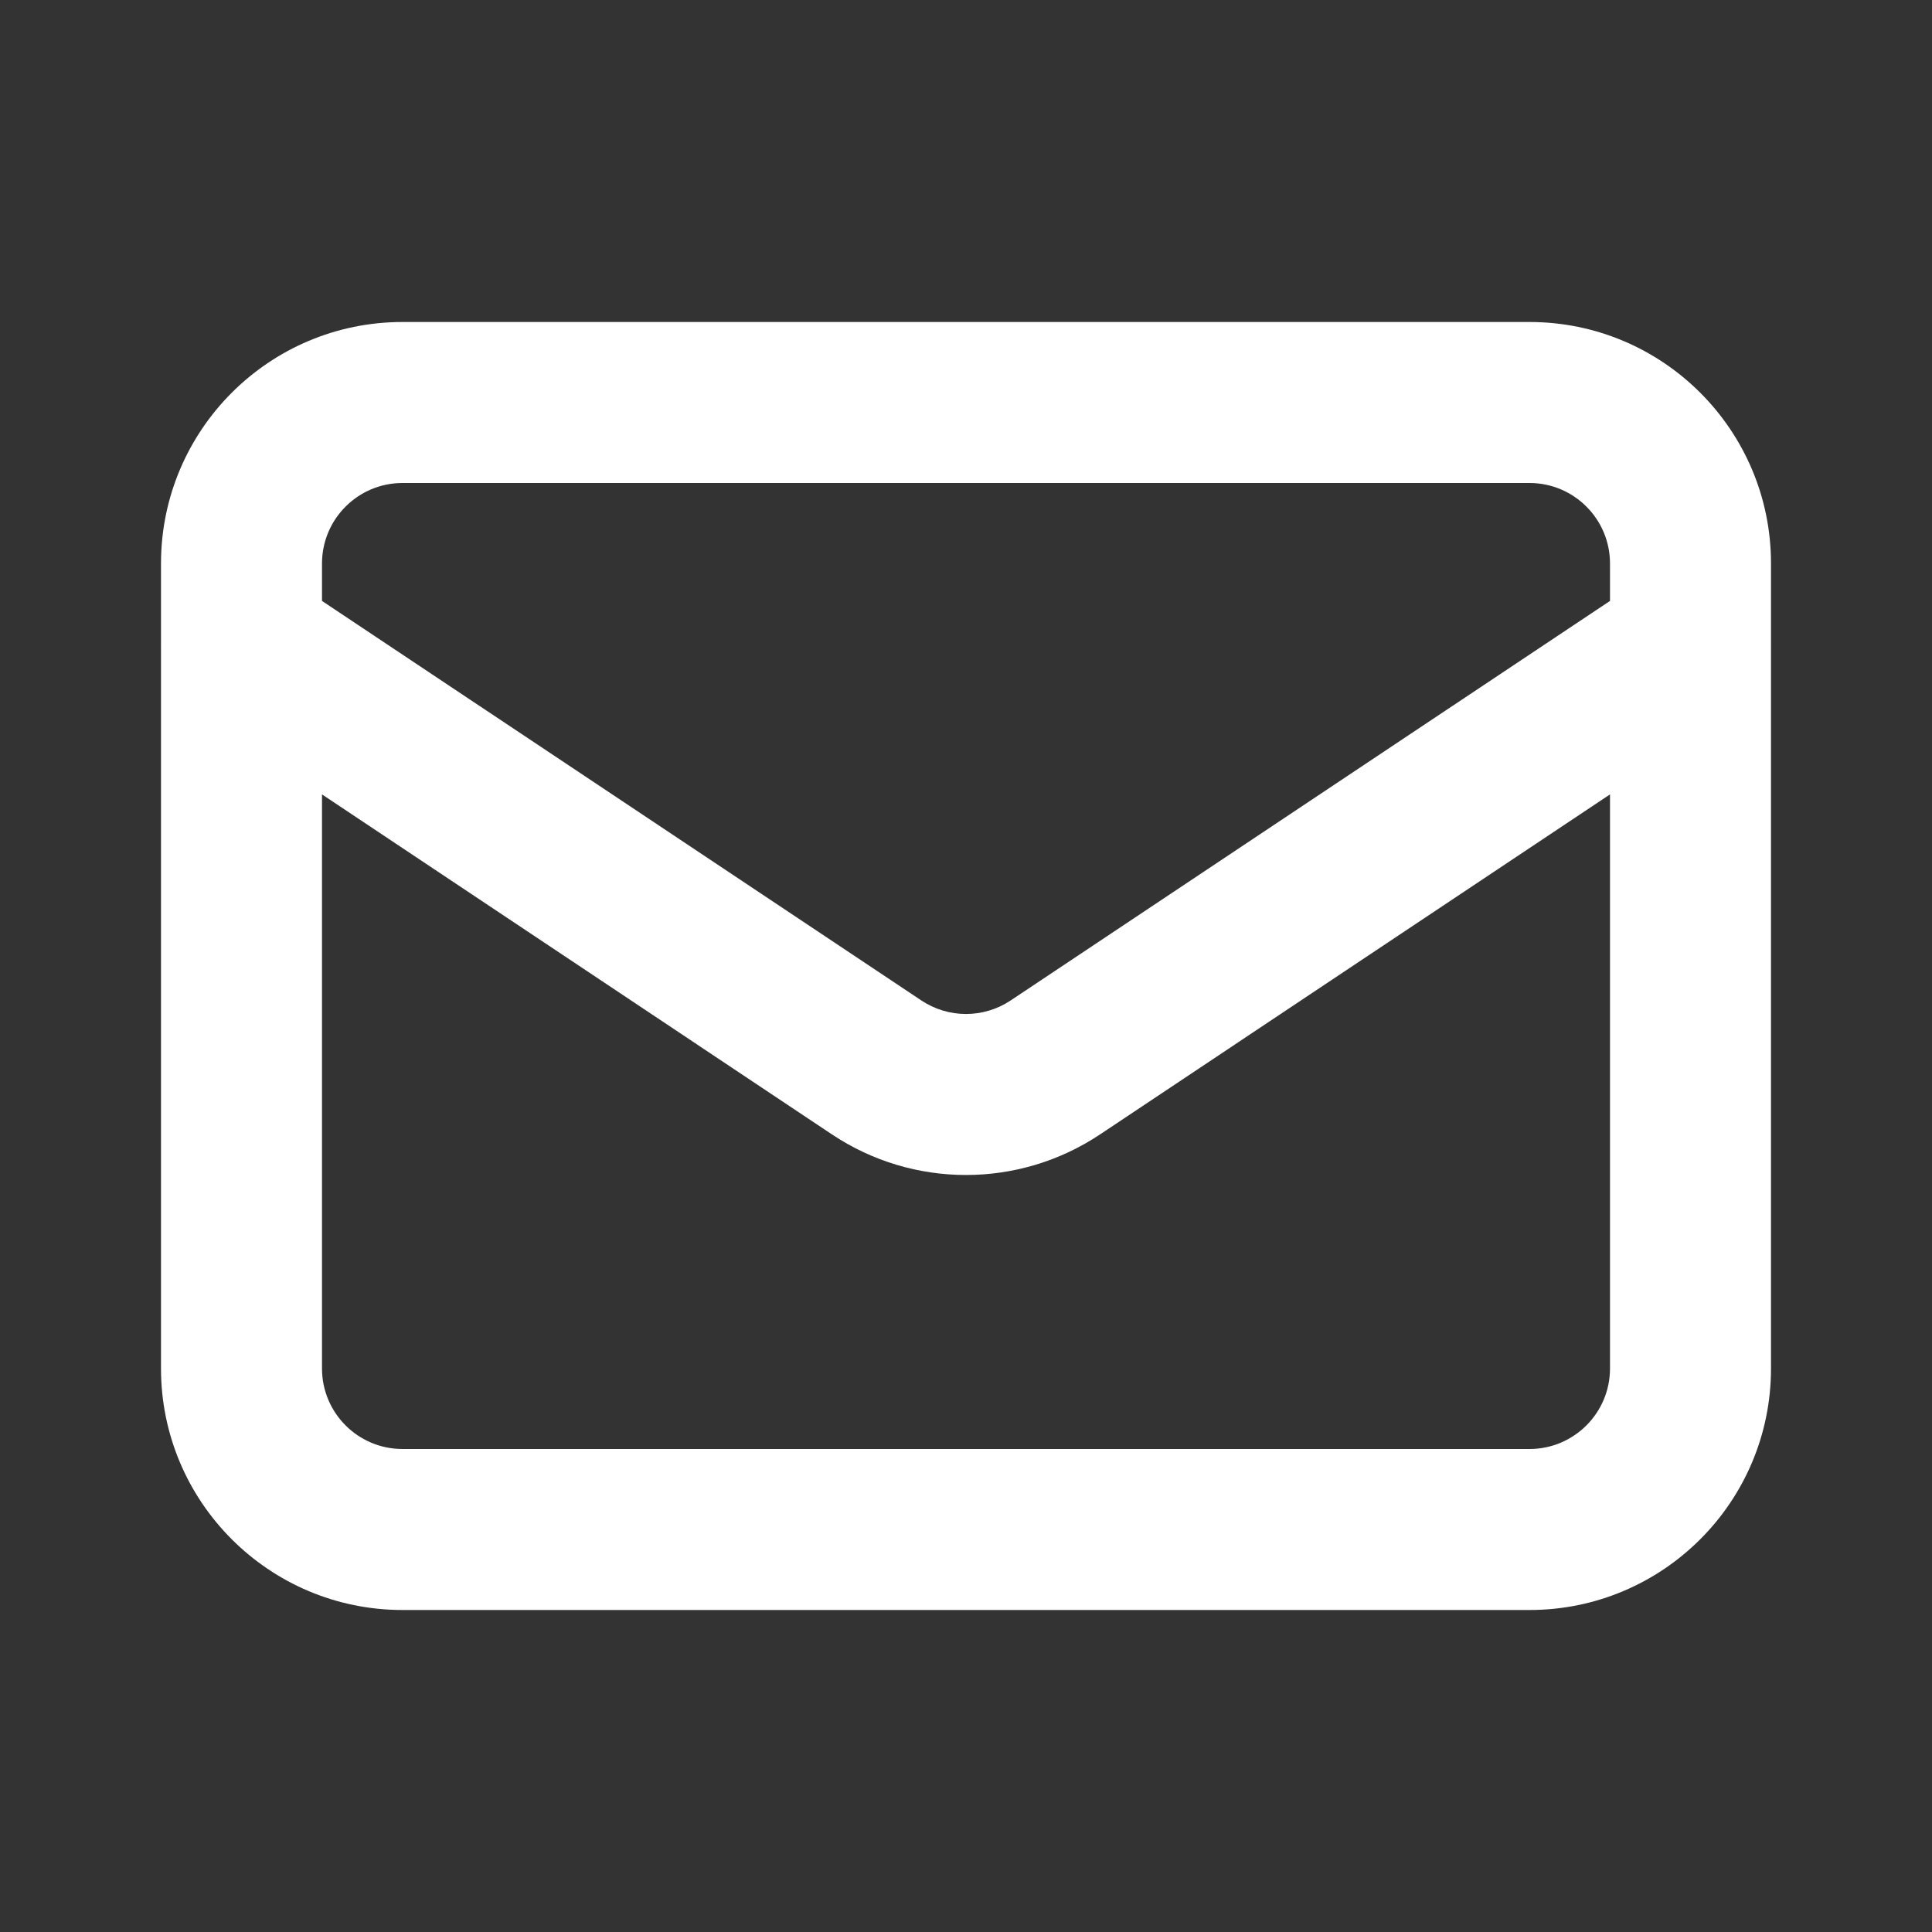 <svg xmlns="http://www.w3.org/2000/svg" xmlns:xlink="http://www.w3.org/1999/xlink" fill="none" version="1.1" width="36" height="36" viewBox="0 0 36 36"><rect x="0" y="0" width="36" height="36" fill="#333333" stroke="none"/><clipPath id="master_svg0_43_191"><rect x="0" y="0" width="36" height="36" rx="0"/></clipPath><g clip-path="url(#master_svg0_43_191)" style="mix-blend-mode:passthrough"><g><g style="mix-blend-mode:passthrough"><path d="M5.332,10.752C4.643,10.292,3.711,10.479,3.252,11.168C2.792,11.857,2.979,12.789,3.668,13.248C3.668,13.248,5.332,10.752,5.332,10.752C5.332,10.752,5.332,10.752,5.332,10.752ZM16.336,19.891C16.336,19.891,15.504,21.139,15.504,21.139C15.504,21.139,15.504,21.139,15.504,21.139C15.504,21.139,16.336,19.891,16.336,19.891C16.336,19.891,16.336,19.891,16.336,19.891ZM19.664,19.891C19.664,19.891,18.832,18.642,18.832,18.642C18.832,18.642,19.664,19.891,19.664,19.891C19.664,19.891,19.664,19.891,19.664,19.891ZM32.332,13.248C33.021,12.789,33.208,11.857,32.748,11.168C32.289,10.479,31.357,10.292,30.668,10.752C30.668,10.752,32.332,13.248,32.332,13.248C32.332,13.248,32.332,13.248,32.332,13.248ZM7.5,9C7.5,9,28.5,9,28.5,9C28.5,9,28.5,6,28.5,6C28.5,6,7.5,6,7.5,6C7.5,6,7.5,9,7.5,9C7.5,9,7.5,9,7.5,9ZM30,10.5C30,10.5,30,25.5,30,25.5C30,25.5,33,25.5,33,25.5C33,25.5,33,10.5,33,10.5C33,10.5,30,10.5,30,10.5C30,10.5,30,10.5,30,10.5ZM28.5,27C28.5,27,7.5,27,7.5,27C7.5,27,7.5,30,7.5,30C7.5,30,28.5,30,28.5,30C28.5,30,28.5,27,28.5,27C28.5,27,28.5,27,28.5,27ZM6,25.5C6,25.5,6,10.5,6,10.5C6,10.5,3,10.5,3,10.5C3,10.5,3,25.5,3,25.5C3,25.5,6,25.5,6,25.5C6,25.5,6,25.5,6,25.5ZM7.5,27C6.672,27,6,26.328,6,25.5C6,25.5,3,25.5,3,25.5C3,27.985,5.015,30,7.5,30C7.5,30,7.5,27,7.5,27C7.5,27,7.5,27,7.5,27ZM30,25.5C30,26.328,29.328,27,28.5,27C28.5,27,28.5,30,28.5,30C30.985,30,33,27.985,33,25.5C33,25.5,30,25.5,30,25.5C30,25.5,30,25.5,30,25.5ZM28.5,9C29.328,9,30,9.672,30,10.5C30,10.5,33,10.5,33,10.5C33,8.015,30.985,6,28.5,6C28.5,6,28.5,9,28.5,9C28.5,9,28.5,9,28.5,9ZM7.5,6C5.015,6,3,8.015,3,10.5C3,10.5,6,10.5,6,10.5C6,9.672,6.672,9,7.5,9C7.5,9,7.5,6,7.5,6C7.5,6,7.5,6,7.5,6ZM3.668,13.248C3.668,13.248,15.504,21.139,15.504,21.139C15.504,21.139,17.168,18.642,17.168,18.642C17.168,18.642,5.332,10.752,5.332,10.752C5.332,10.752,3.668,13.248,3.668,13.248C3.668,13.248,3.668,13.248,3.668,13.248ZM20.496,21.139C20.496,21.139,32.332,13.248,32.332,13.248C32.332,13.248,30.668,10.752,30.668,10.752C30.668,10.752,18.832,18.642,18.832,18.642C18.832,18.642,20.496,21.139,20.496,21.139C20.496,21.139,20.496,21.139,20.496,21.139ZM15.504,21.139C17.015,22.146,18.985,22.146,20.496,21.139C20.496,21.139,18.832,18.642,18.832,18.642C18.328,18.978,17.672,18.978,17.168,18.642C17.168,18.642,15.504,21.139,15.504,21.139C15.504,21.139,15.504,21.139,15.504,21.139Z" fill="#FFFFFF" fill-opacity="1"/></g></g></g></svg>